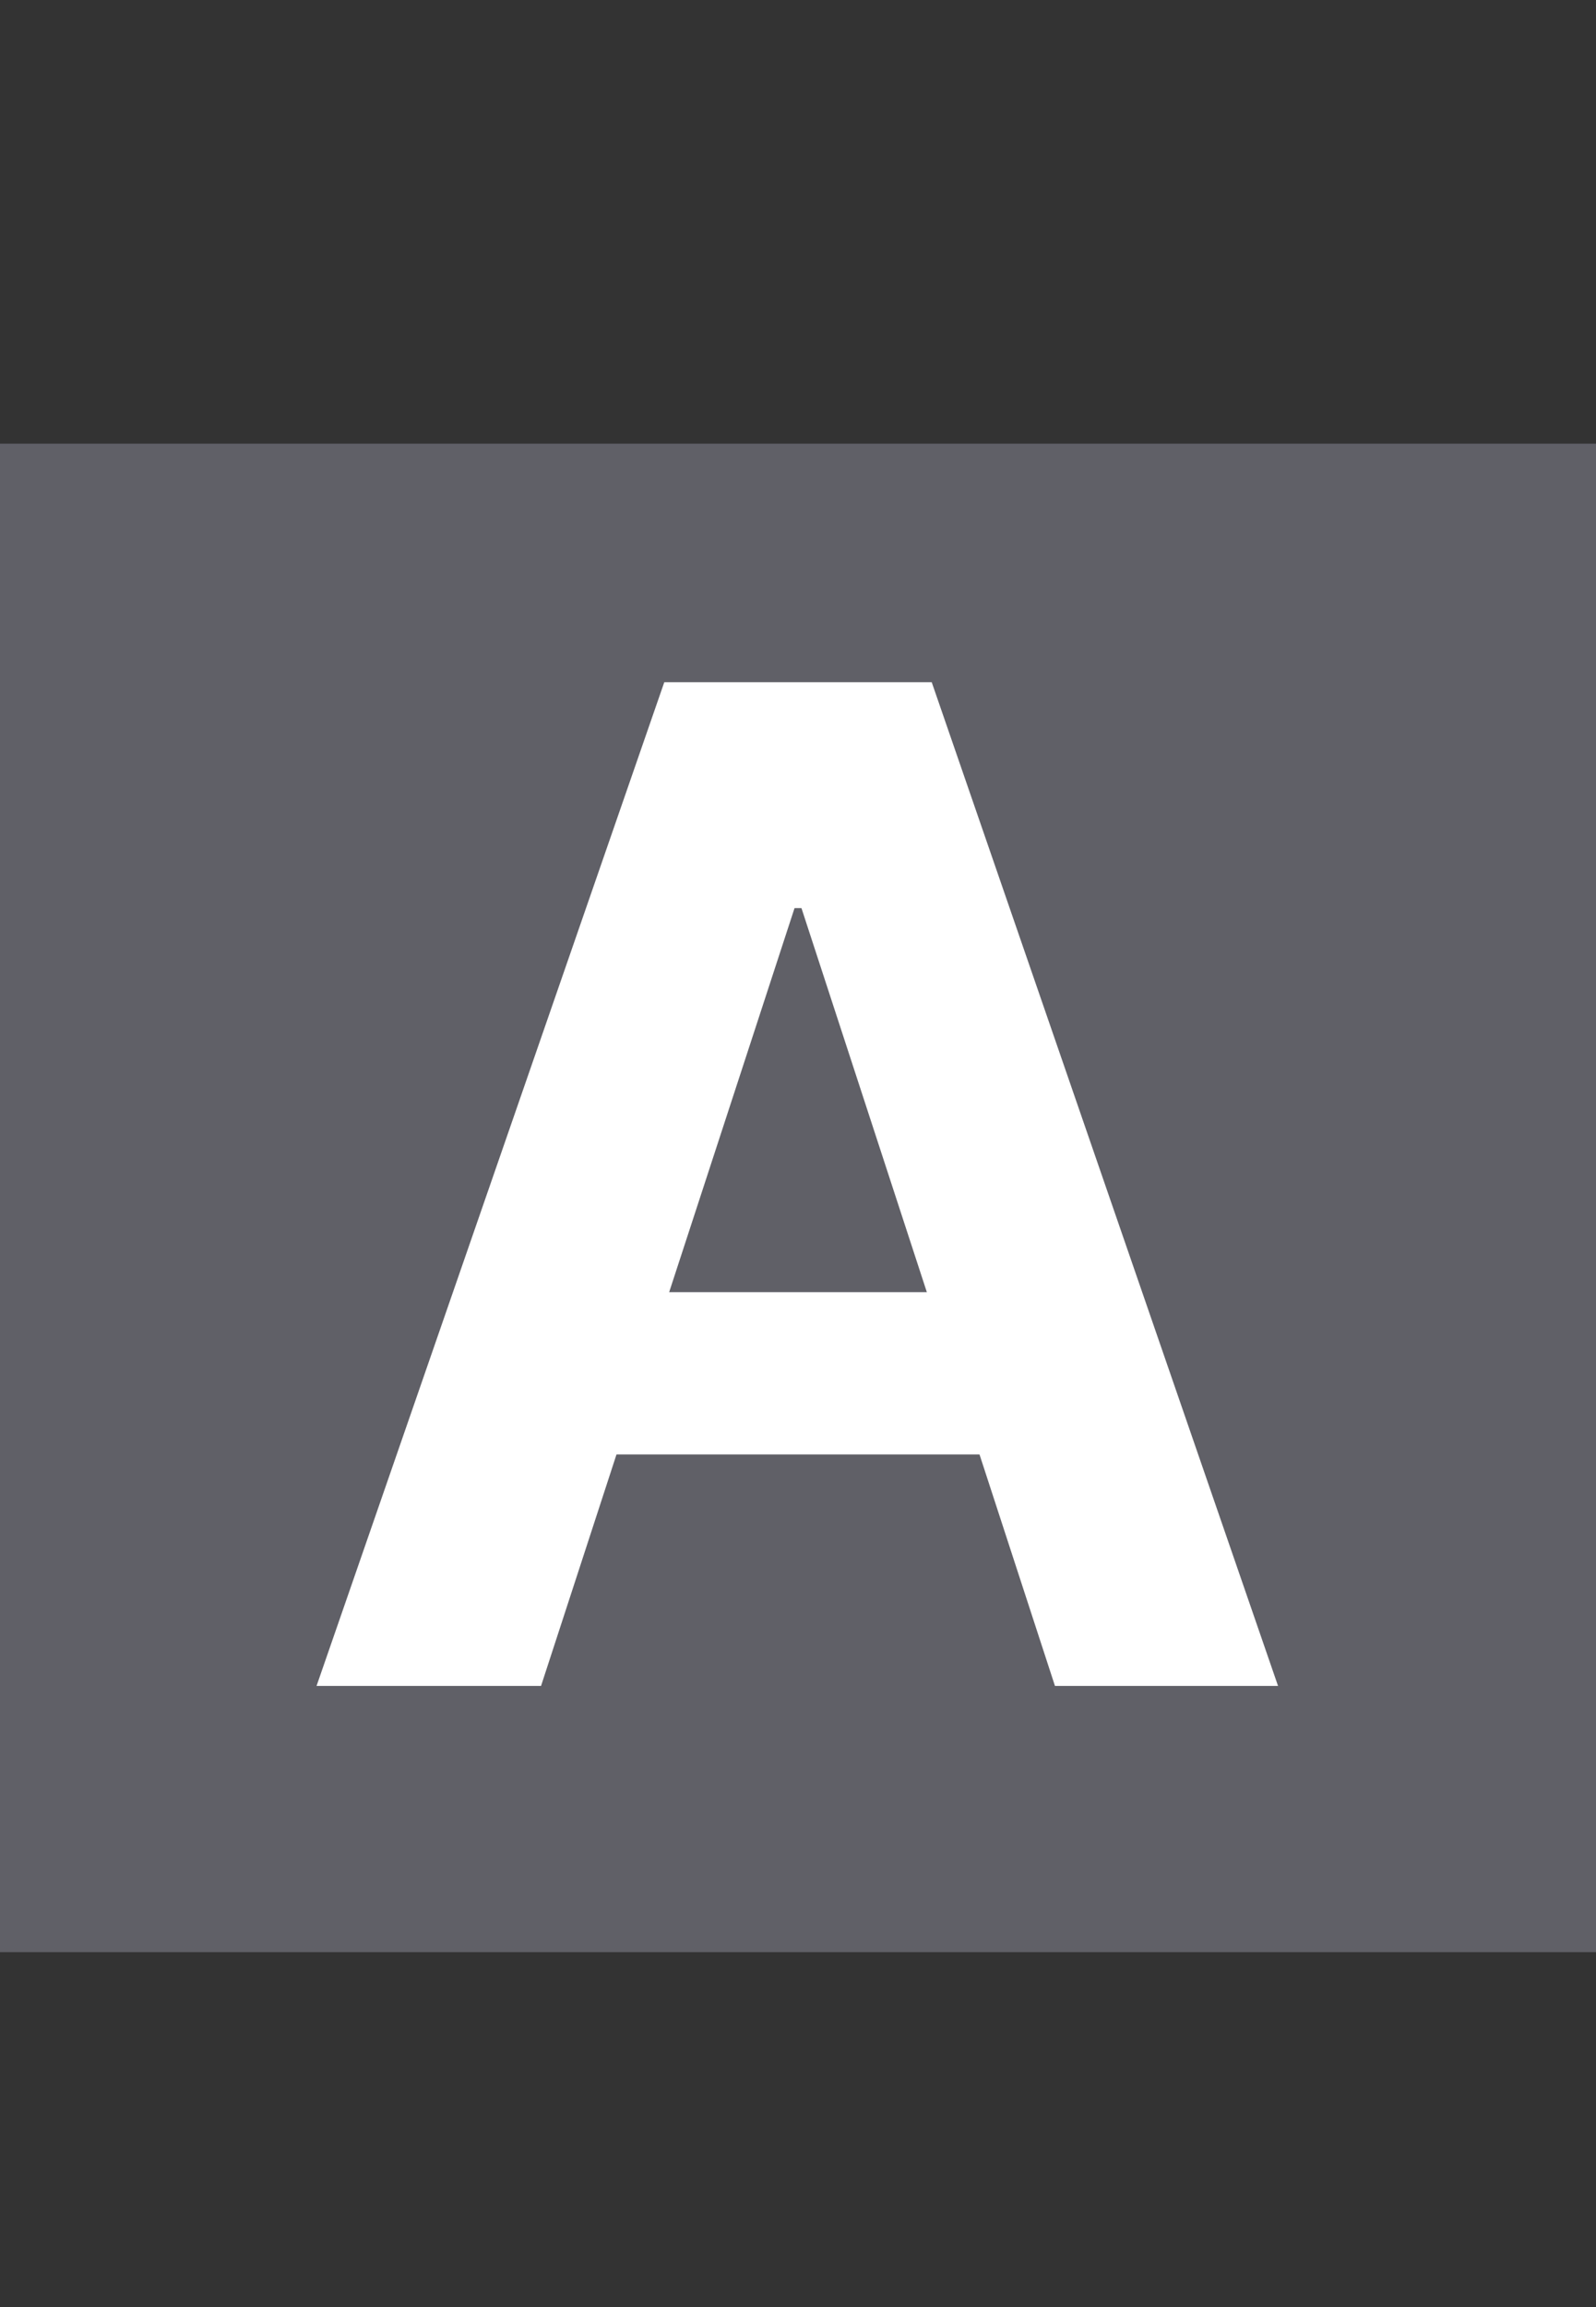 <svg width="18" height="26" viewBox="0 0 18 26" fill="none" xmlns="http://www.w3.org/2000/svg">
<rect x="0" y="0" width="18" height="26" fill="#333333" stroke="none"/>
<rect y="5" width="18" height="17" fill="#606067"/>
<path d="M6.102 19H3.57L7.492 7.688H10.508L14.414 19H11.898L11.047 16.391H6.953L6.102 19ZM7.547 14.562H10.453L9.039 10.234H8.961L7.547 14.562Z" fill="white"/>
</svg>

